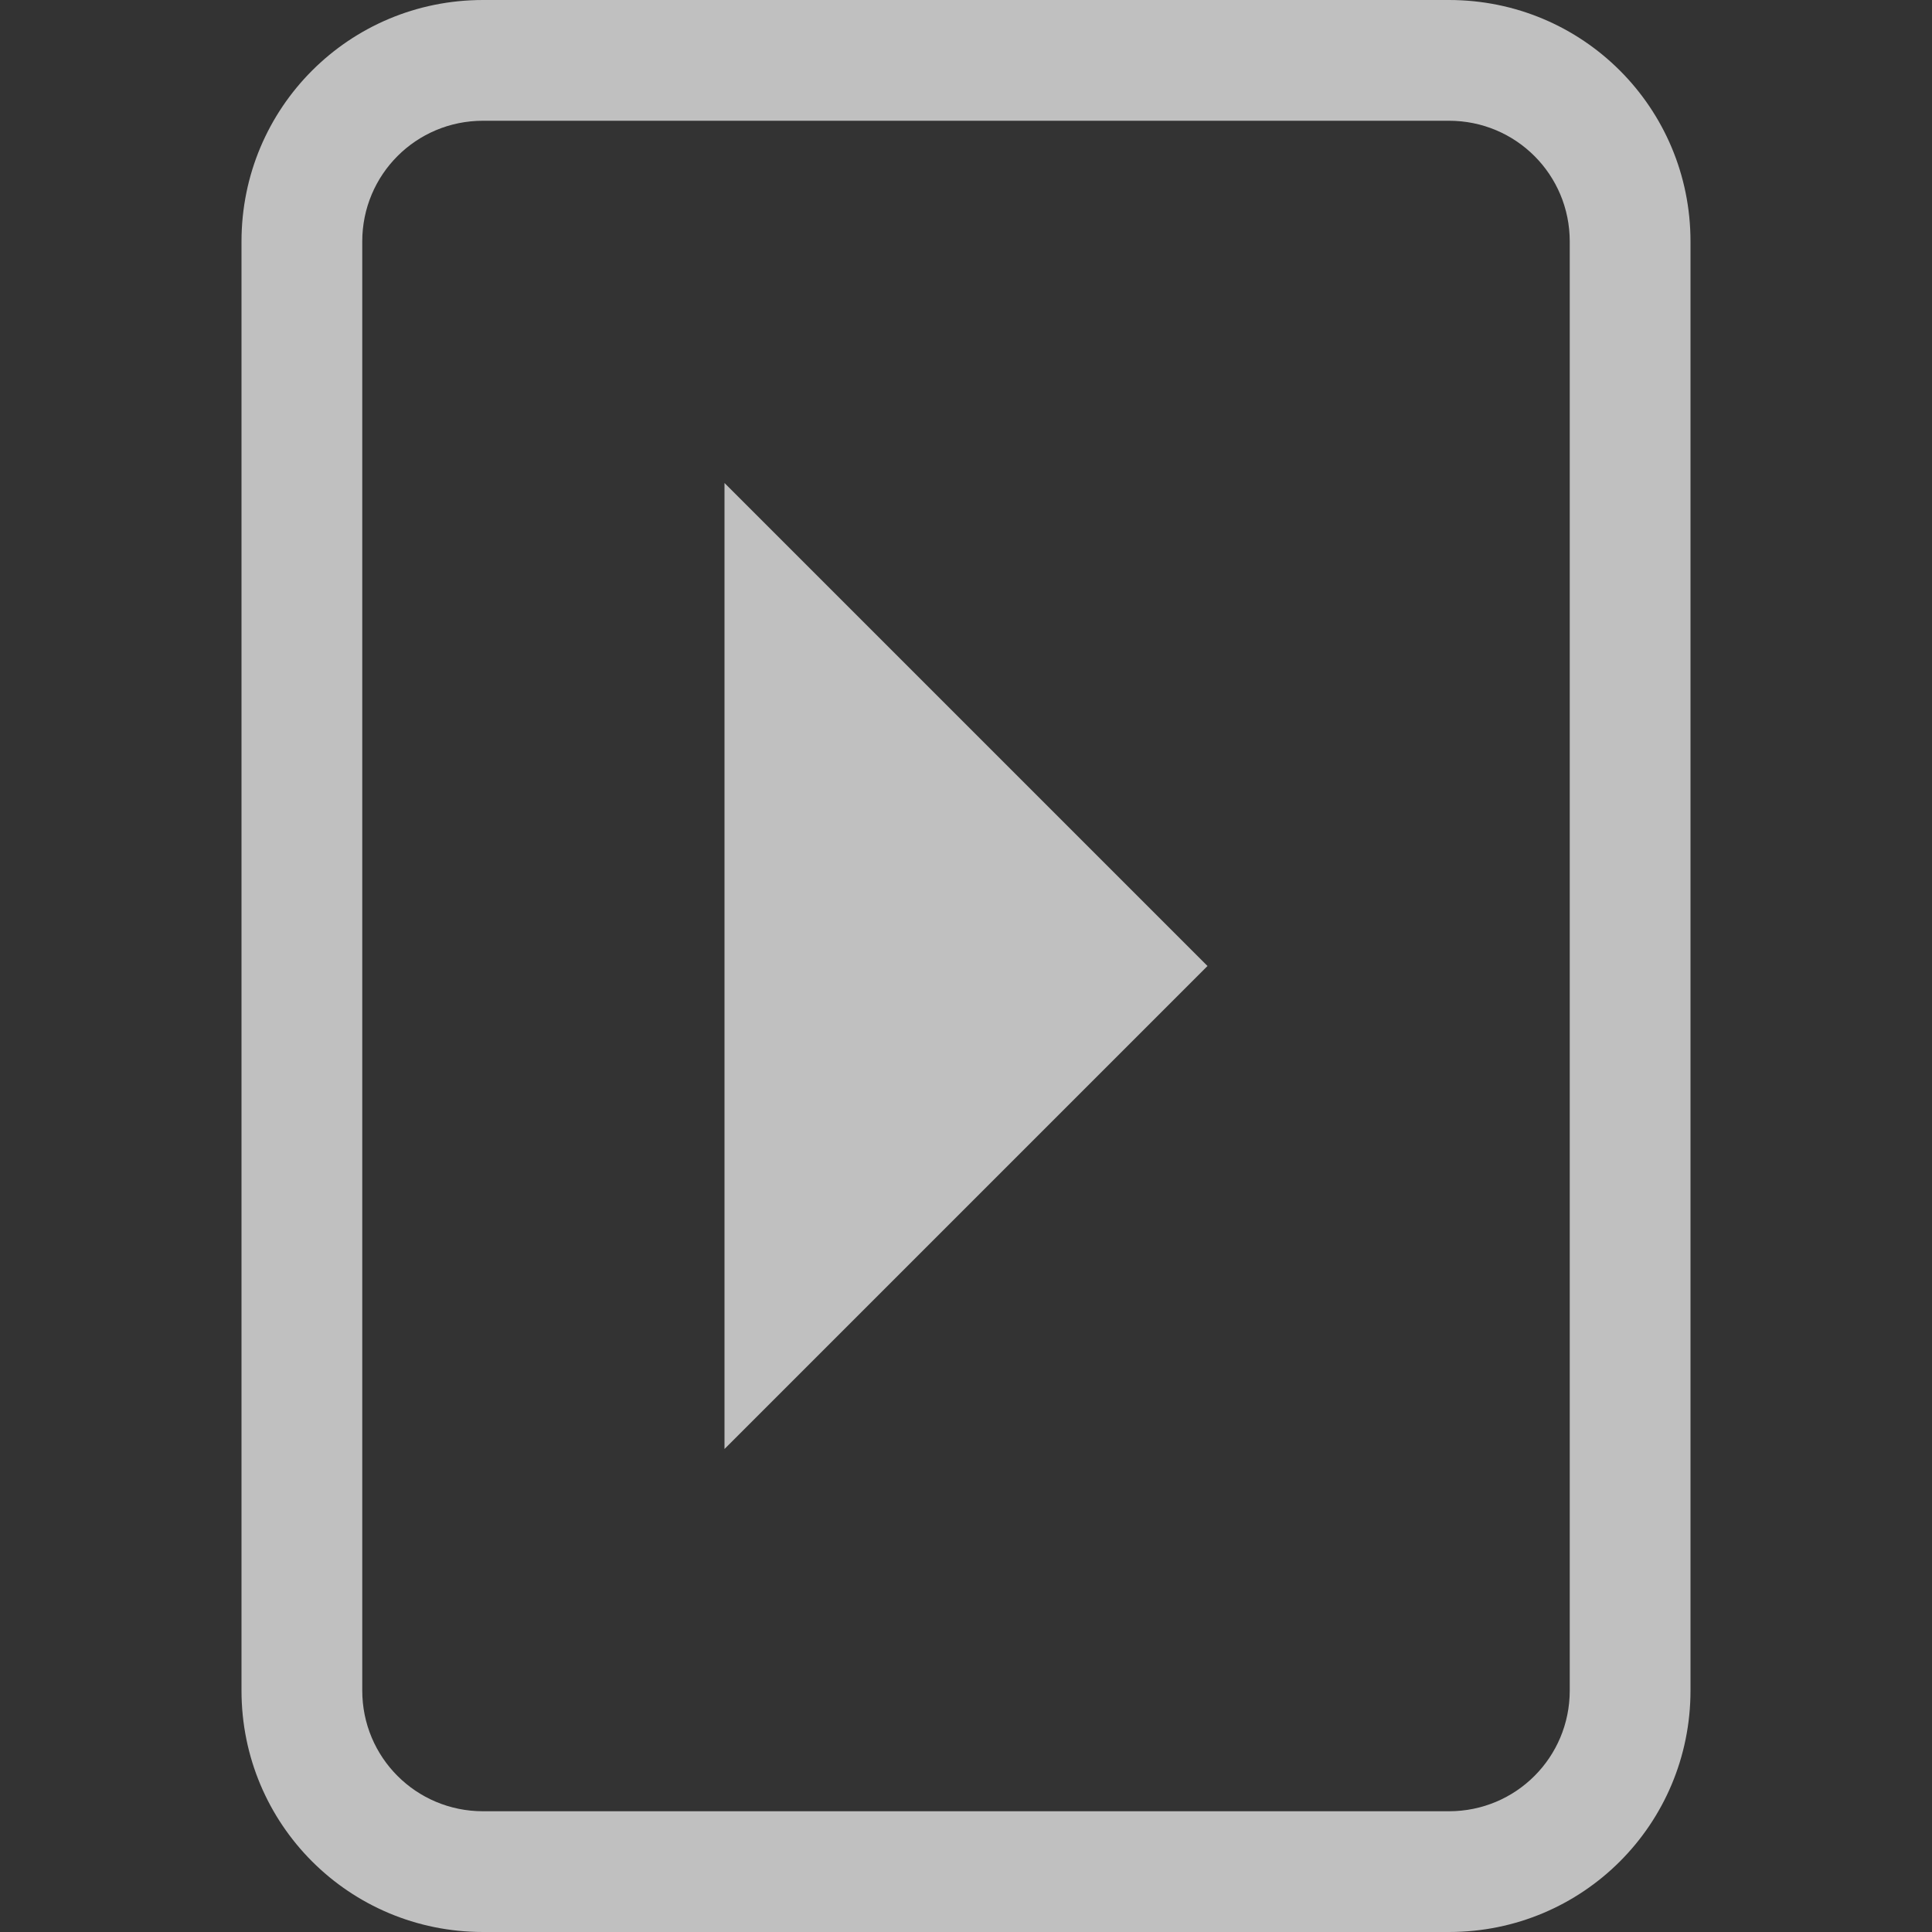 <svg xmlns="http://www.w3.org/2000/svg" width="16" height="16">
    <rect width="100%" height="100%" fill="#333333" stroke="none"/>
    <path fill="#fdfdfd" fill-opacity=".7" d="M6 12V4l4 4z"/>
    <path fill="#fdfdfd" fill-opacity=".7" fill-rule="evenodd" d="M4 0C2.892 0 2 .892 2 2v12c0 1.108.892 2 2 2h8c1.108 0 2-.892 2-2V2c0-1.108-.892-2-2-2H4zm0 1h8c.554 0 1 .446 1 1v12c0 .554-.446 1-1 1H4c-.554 0-1-.446-1-1V2c0-.554.446-1 1-1z" style="paint-order:stroke fill markers"/>
</svg>
